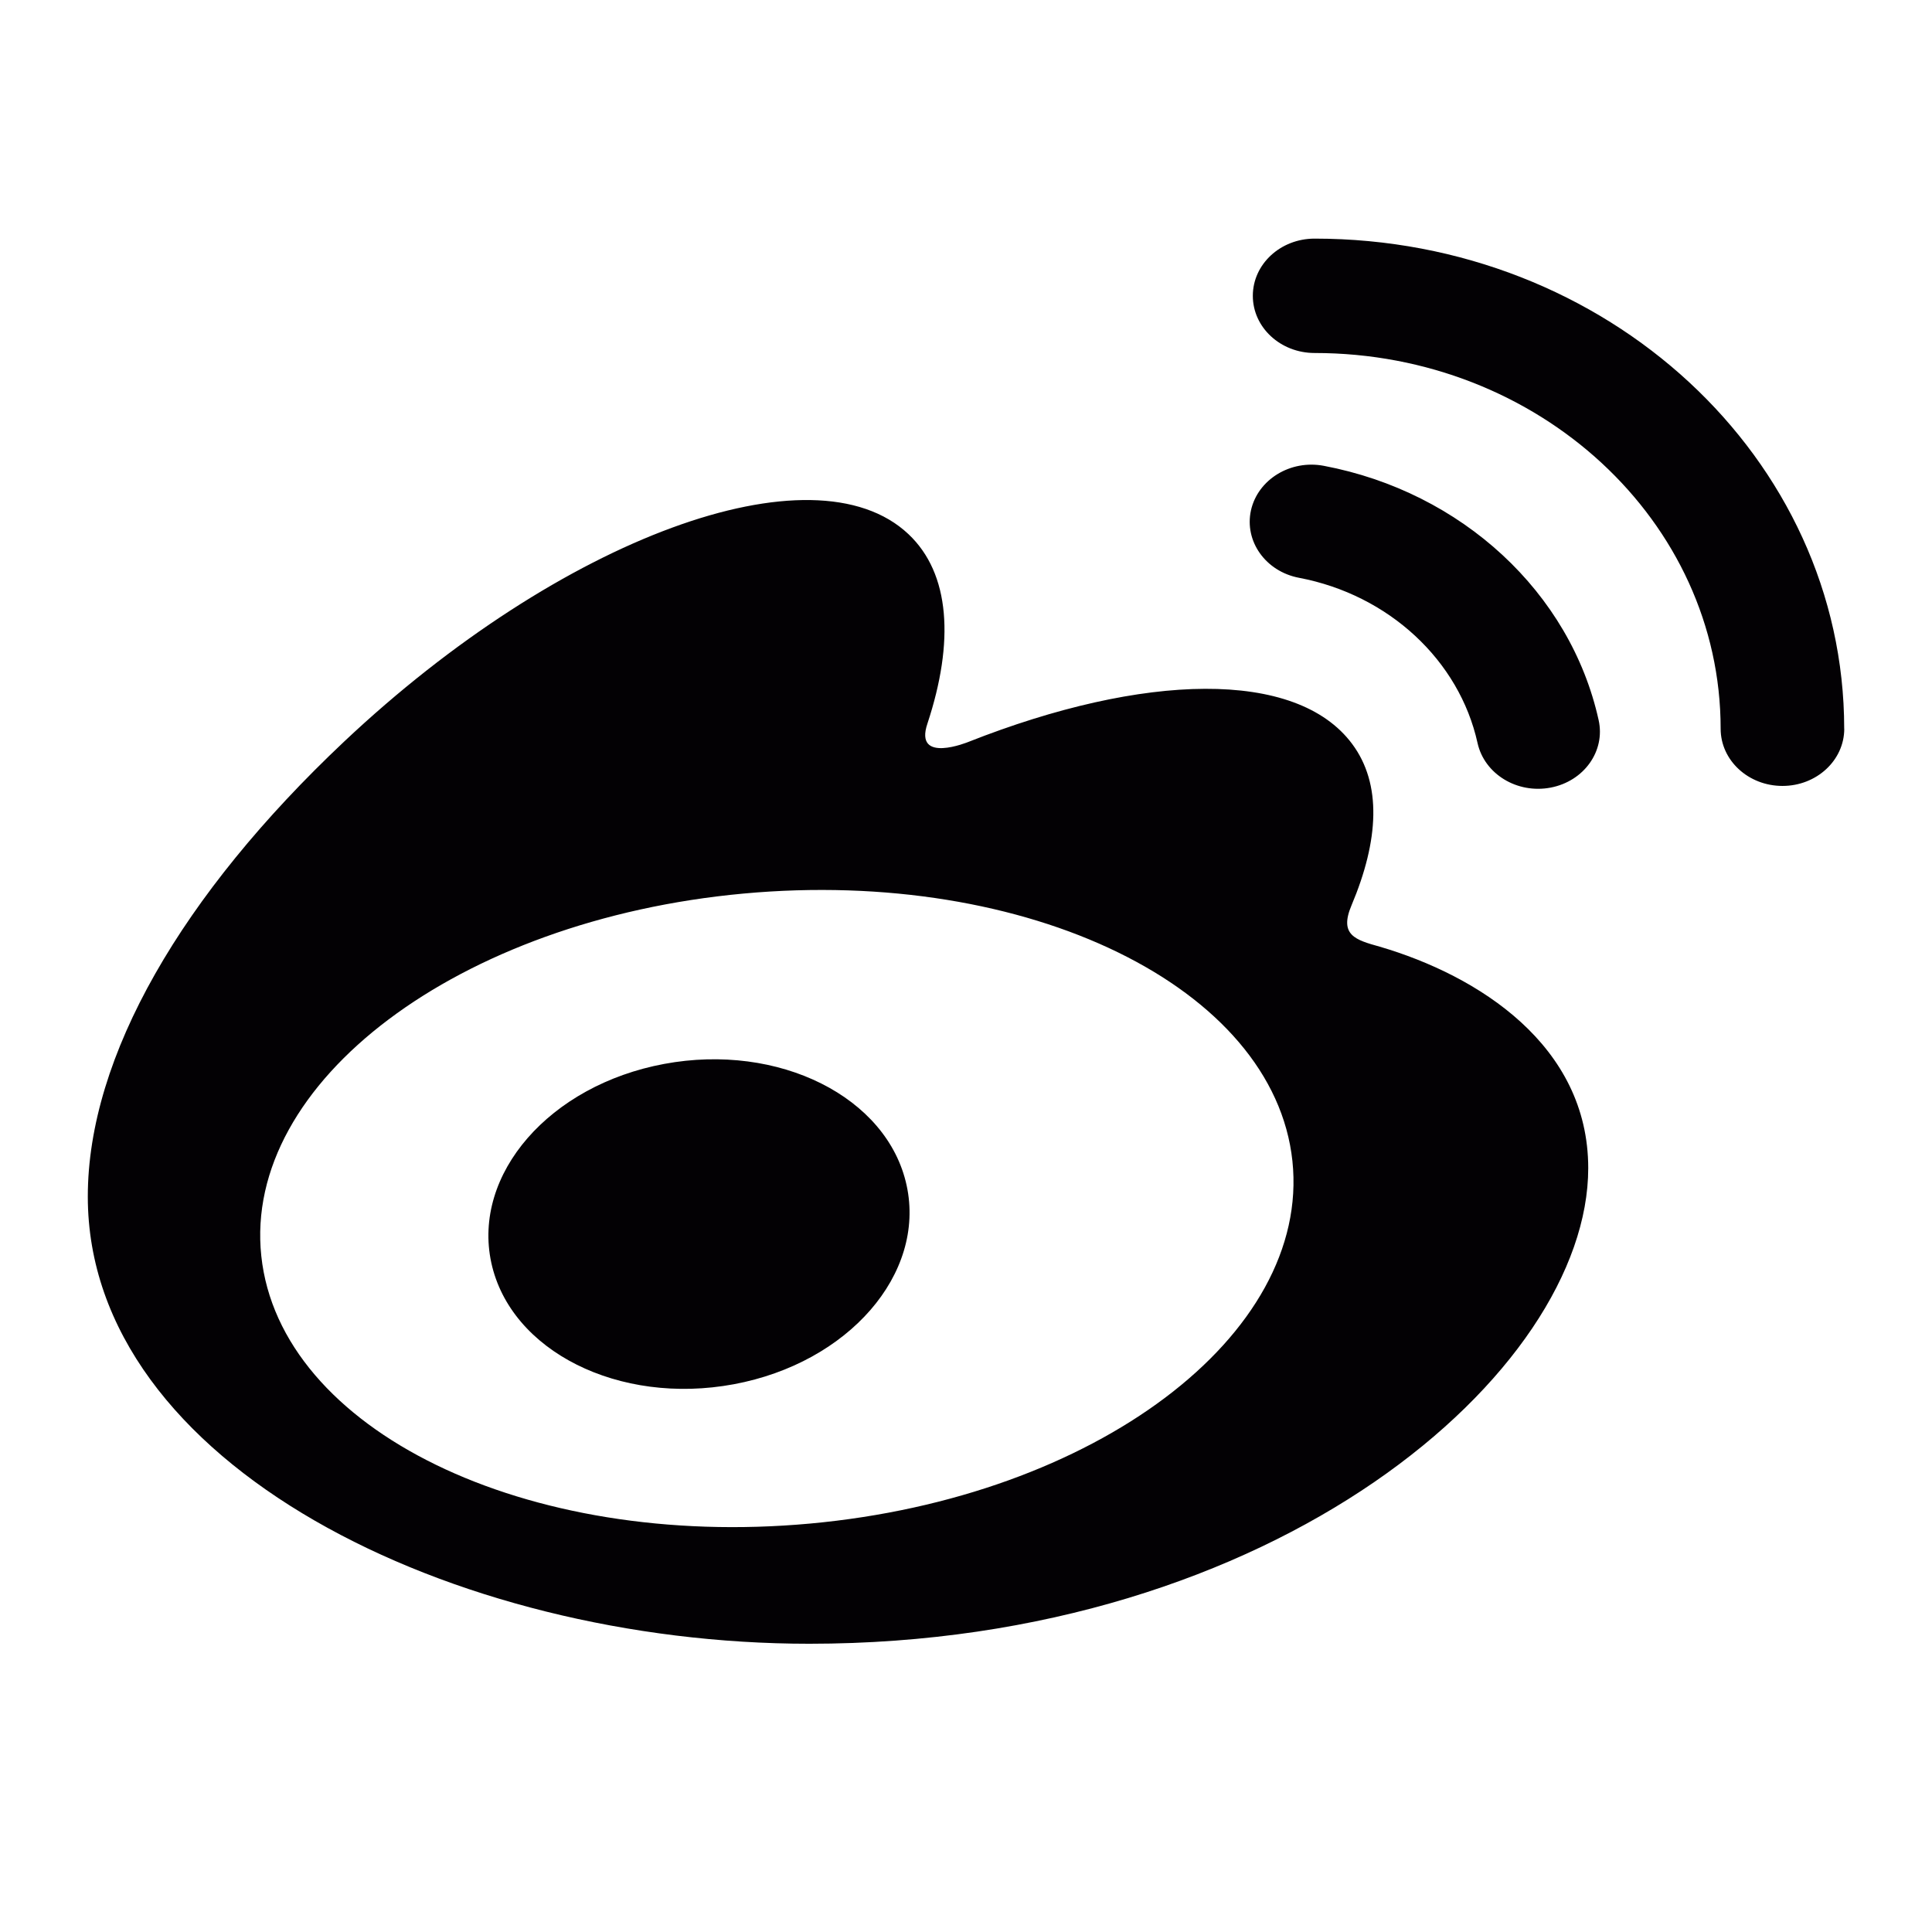<?xml version="1.0" encoding="utf-8"?>
<!-- Generator: Adobe Illustrator 16.0.3, SVG Export Plug-In . SVG Version: 6.00 Build 0)  -->
<!DOCTYPE svg PUBLIC "-//W3C//DTD SVG 1.1//EN" "http://www.w3.org/Graphics/SVG/1.1/DTD/svg11.dtd">
<svg version="1.1" id="Layer_1" xmlns="http://www.w3.org/2000/svg" xmlns:xlink="http://www.w3.org/1999/xlink" x="0px" y="0px"
	 width="31.18px" height="31.18px" viewBox="0 0 31.18 31.18" enable-background="new 0 0 31.18 31.18" xml:space="preserve">
<g>
	<path fill="#030104" d="M22.267,15.278c-0.392-0.109-0.659-0.186-0.455-0.668c0.443-1.051,0.491-1.958,0.01-2.604
		c-0.902-1.213-3.367-1.148-6.192-0.033c0,0-0.887,0.366-0.662-0.297c0.435-1.317,0.369-2.419-0.307-3.056
		c-1.532-1.445-5.61,0.054-9.107,3.348c-2.617,2.467-4.137,5.081-4.137,7.343c0,4.324,5.885,7.217,11.644,7.217
		c7.547,0,12.571-4.396,12.571-7.676C25.632,16.87,23.859,15.745,22.267,15.278z M13.077,24.588c-4.595,0.422-8.561-1.51-8.86-4.318
		c-0.298-2.807,3.186-5.426,7.781-5.849c4.595-0.424,8.561,1.51,8.86,4.317C21.154,21.547,17.674,24.166,13.077,24.588z
		 M29.763,11.758c-0.002-4.367-3.827-7.907-8.547-7.907c-0.551,0-0.997,0.413-0.997,0.923s0.446,0.923,0.997,0.923
		c3.619,0,6.553,2.715,6.553,6.064c0,0.51,0.447,0.923,0.998,0.923c0.55,0,0.997-0.413,0.997-0.923
		C29.763,11.762,29.763,11.759,29.763,11.758z M25.8,11.622c-0.455-2.059-2.208-3.682-4.434-4.104
		c-0.538-0.103-1.065,0.219-1.177,0.718c-0.11,0.499,0.237,0.987,0.776,1.089c1.445,0.274,2.586,1.33,2.881,2.668
		c0.112,0.5,0.639,0.821,1.179,0.718C25.564,12.608,25.911,12.121,25.8,11.622z M10.72,17.17c-1.851,0.344-3.1,1.779-2.791,3.209
		c0.31,1.428,2.062,2.305,3.913,1.961c1.851-0.344,3.1-1.781,2.79-3.209C14.323,17.703,12.57,16.826,10.72,17.17z"/>
</g>
</svg>
